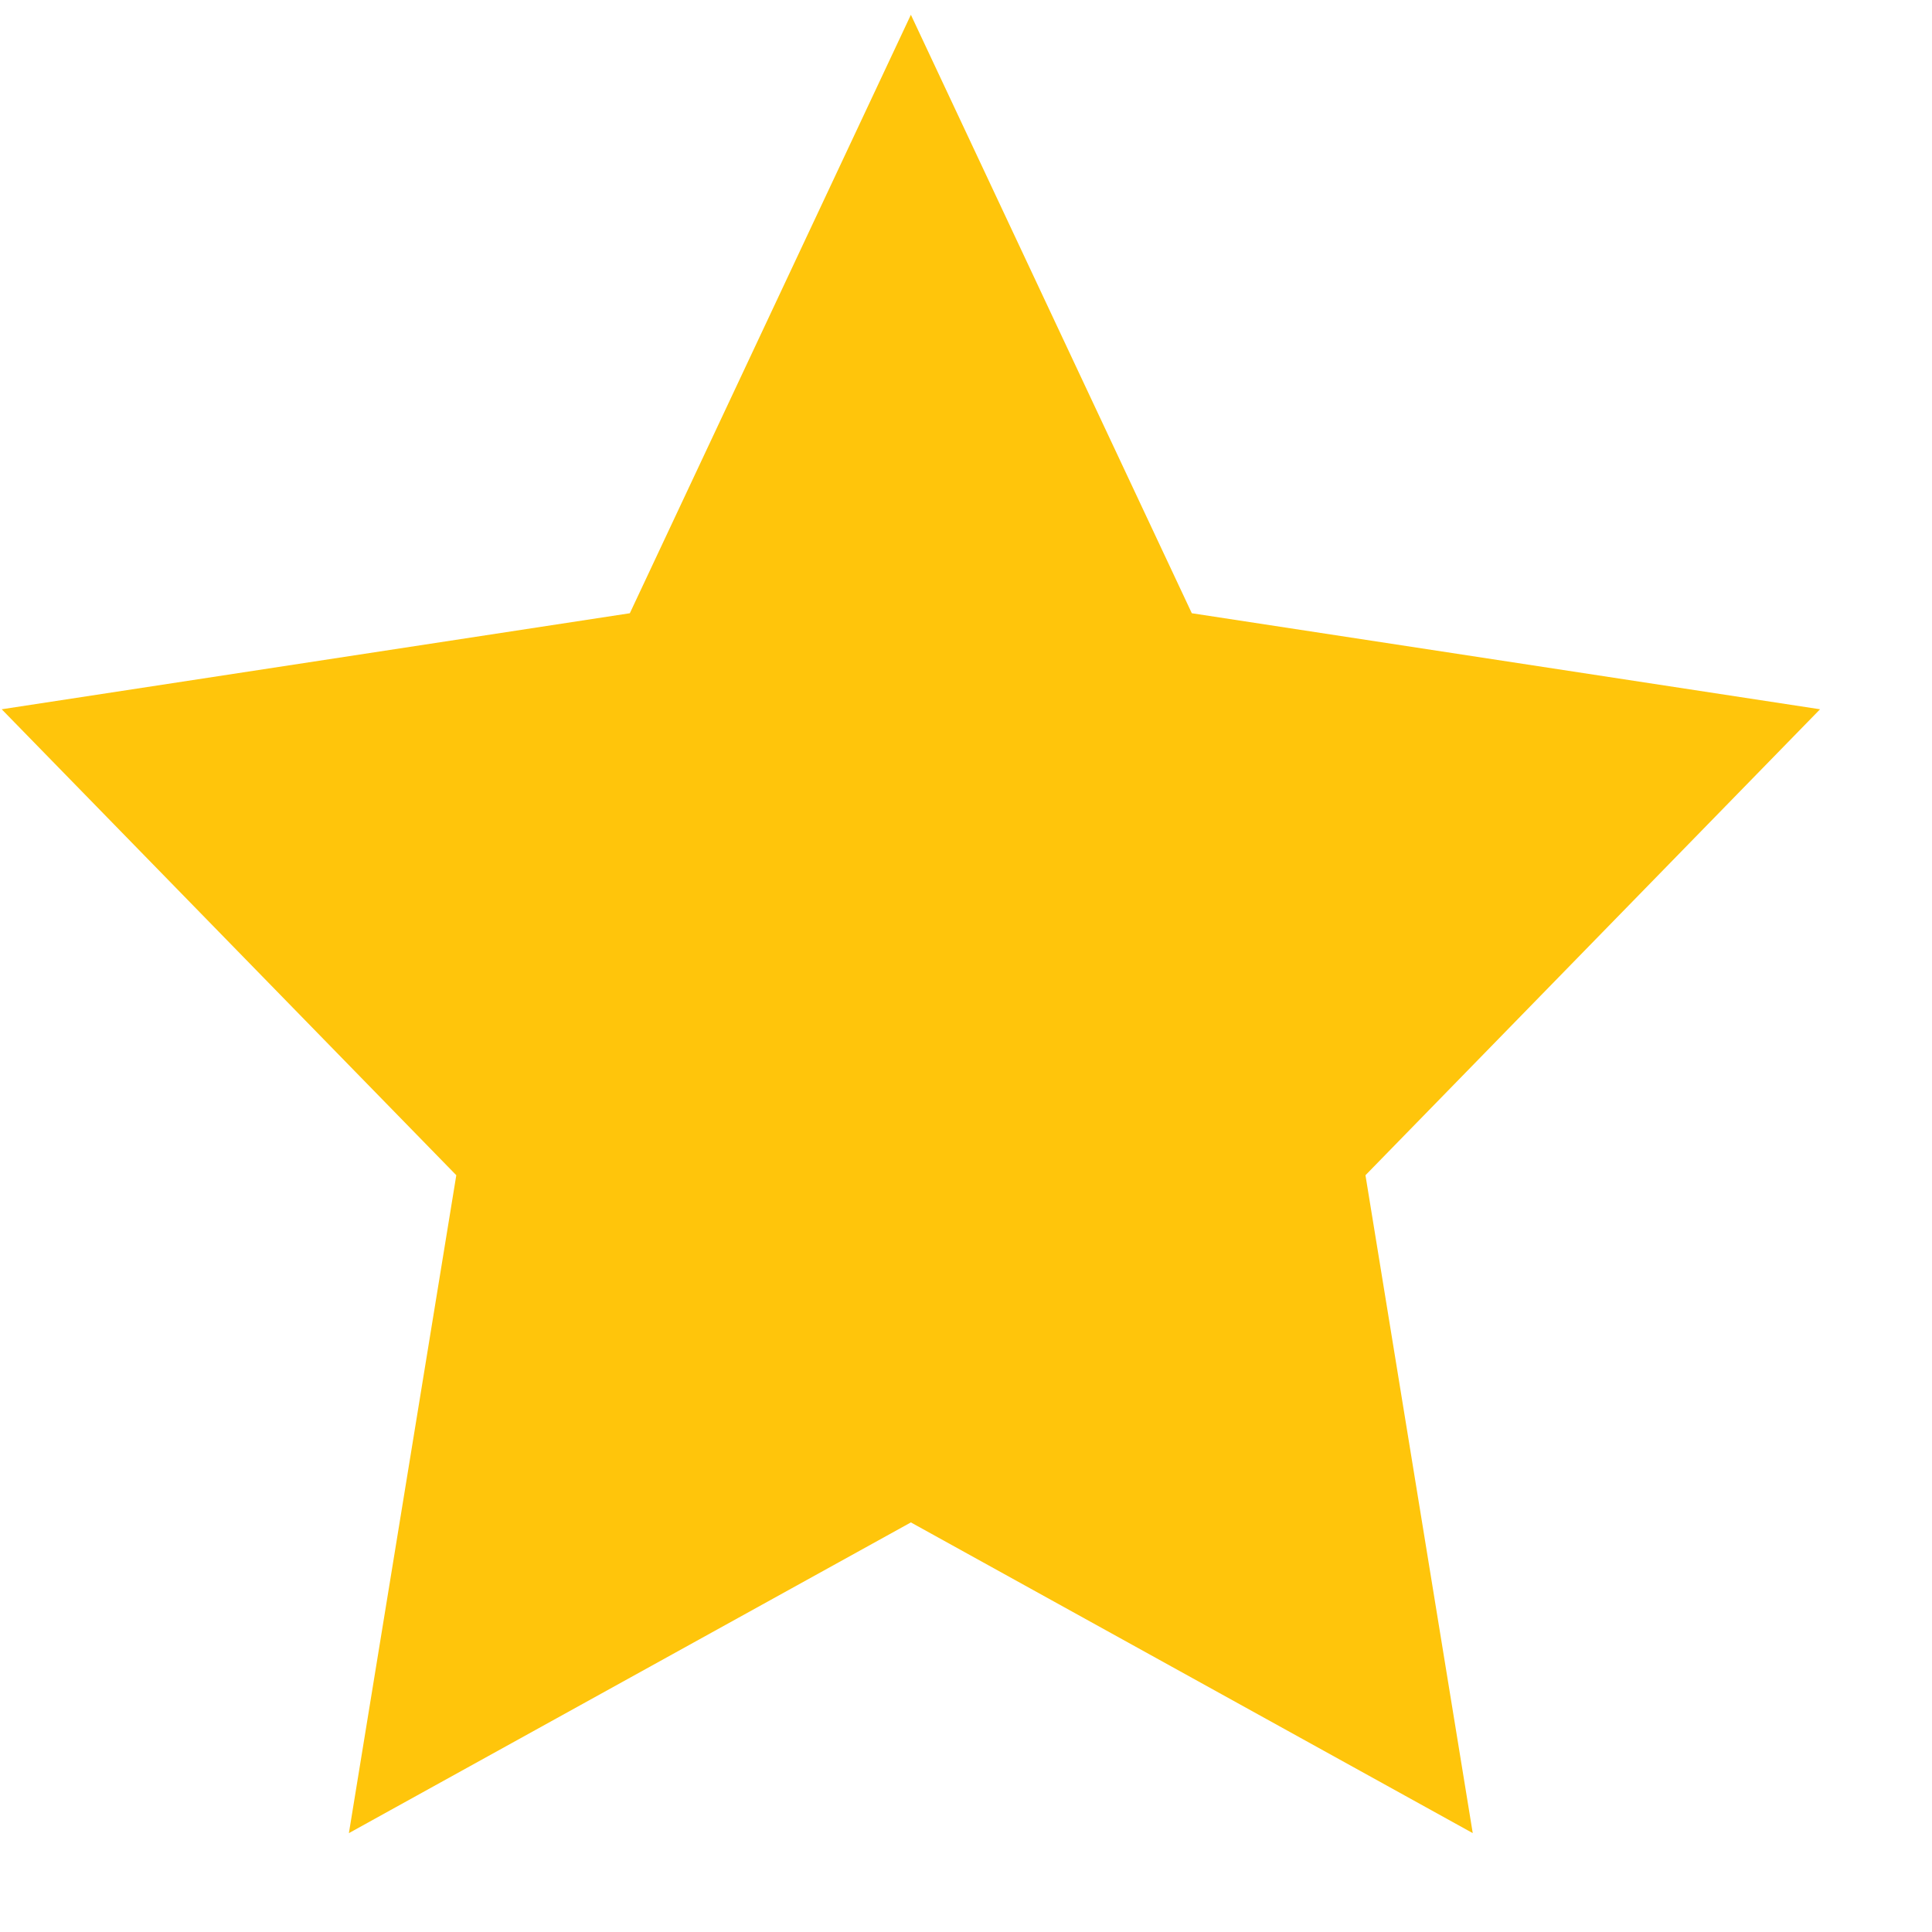 <svg width="17" height="17" viewBox="0 0 17 17" fill="none" xmlns="http://www.w3.org/2000/svg">
<path d="M8.015 0.13L10.487 5.396L16.015 6.241L12.015 10.341L12.959 16.13L8.015 13.396L3.07 16.13L4.015 10.341L0.015 6.241L5.542 5.396L8.015 0.13Z" fill="#FFC50B"/>
</svg>
